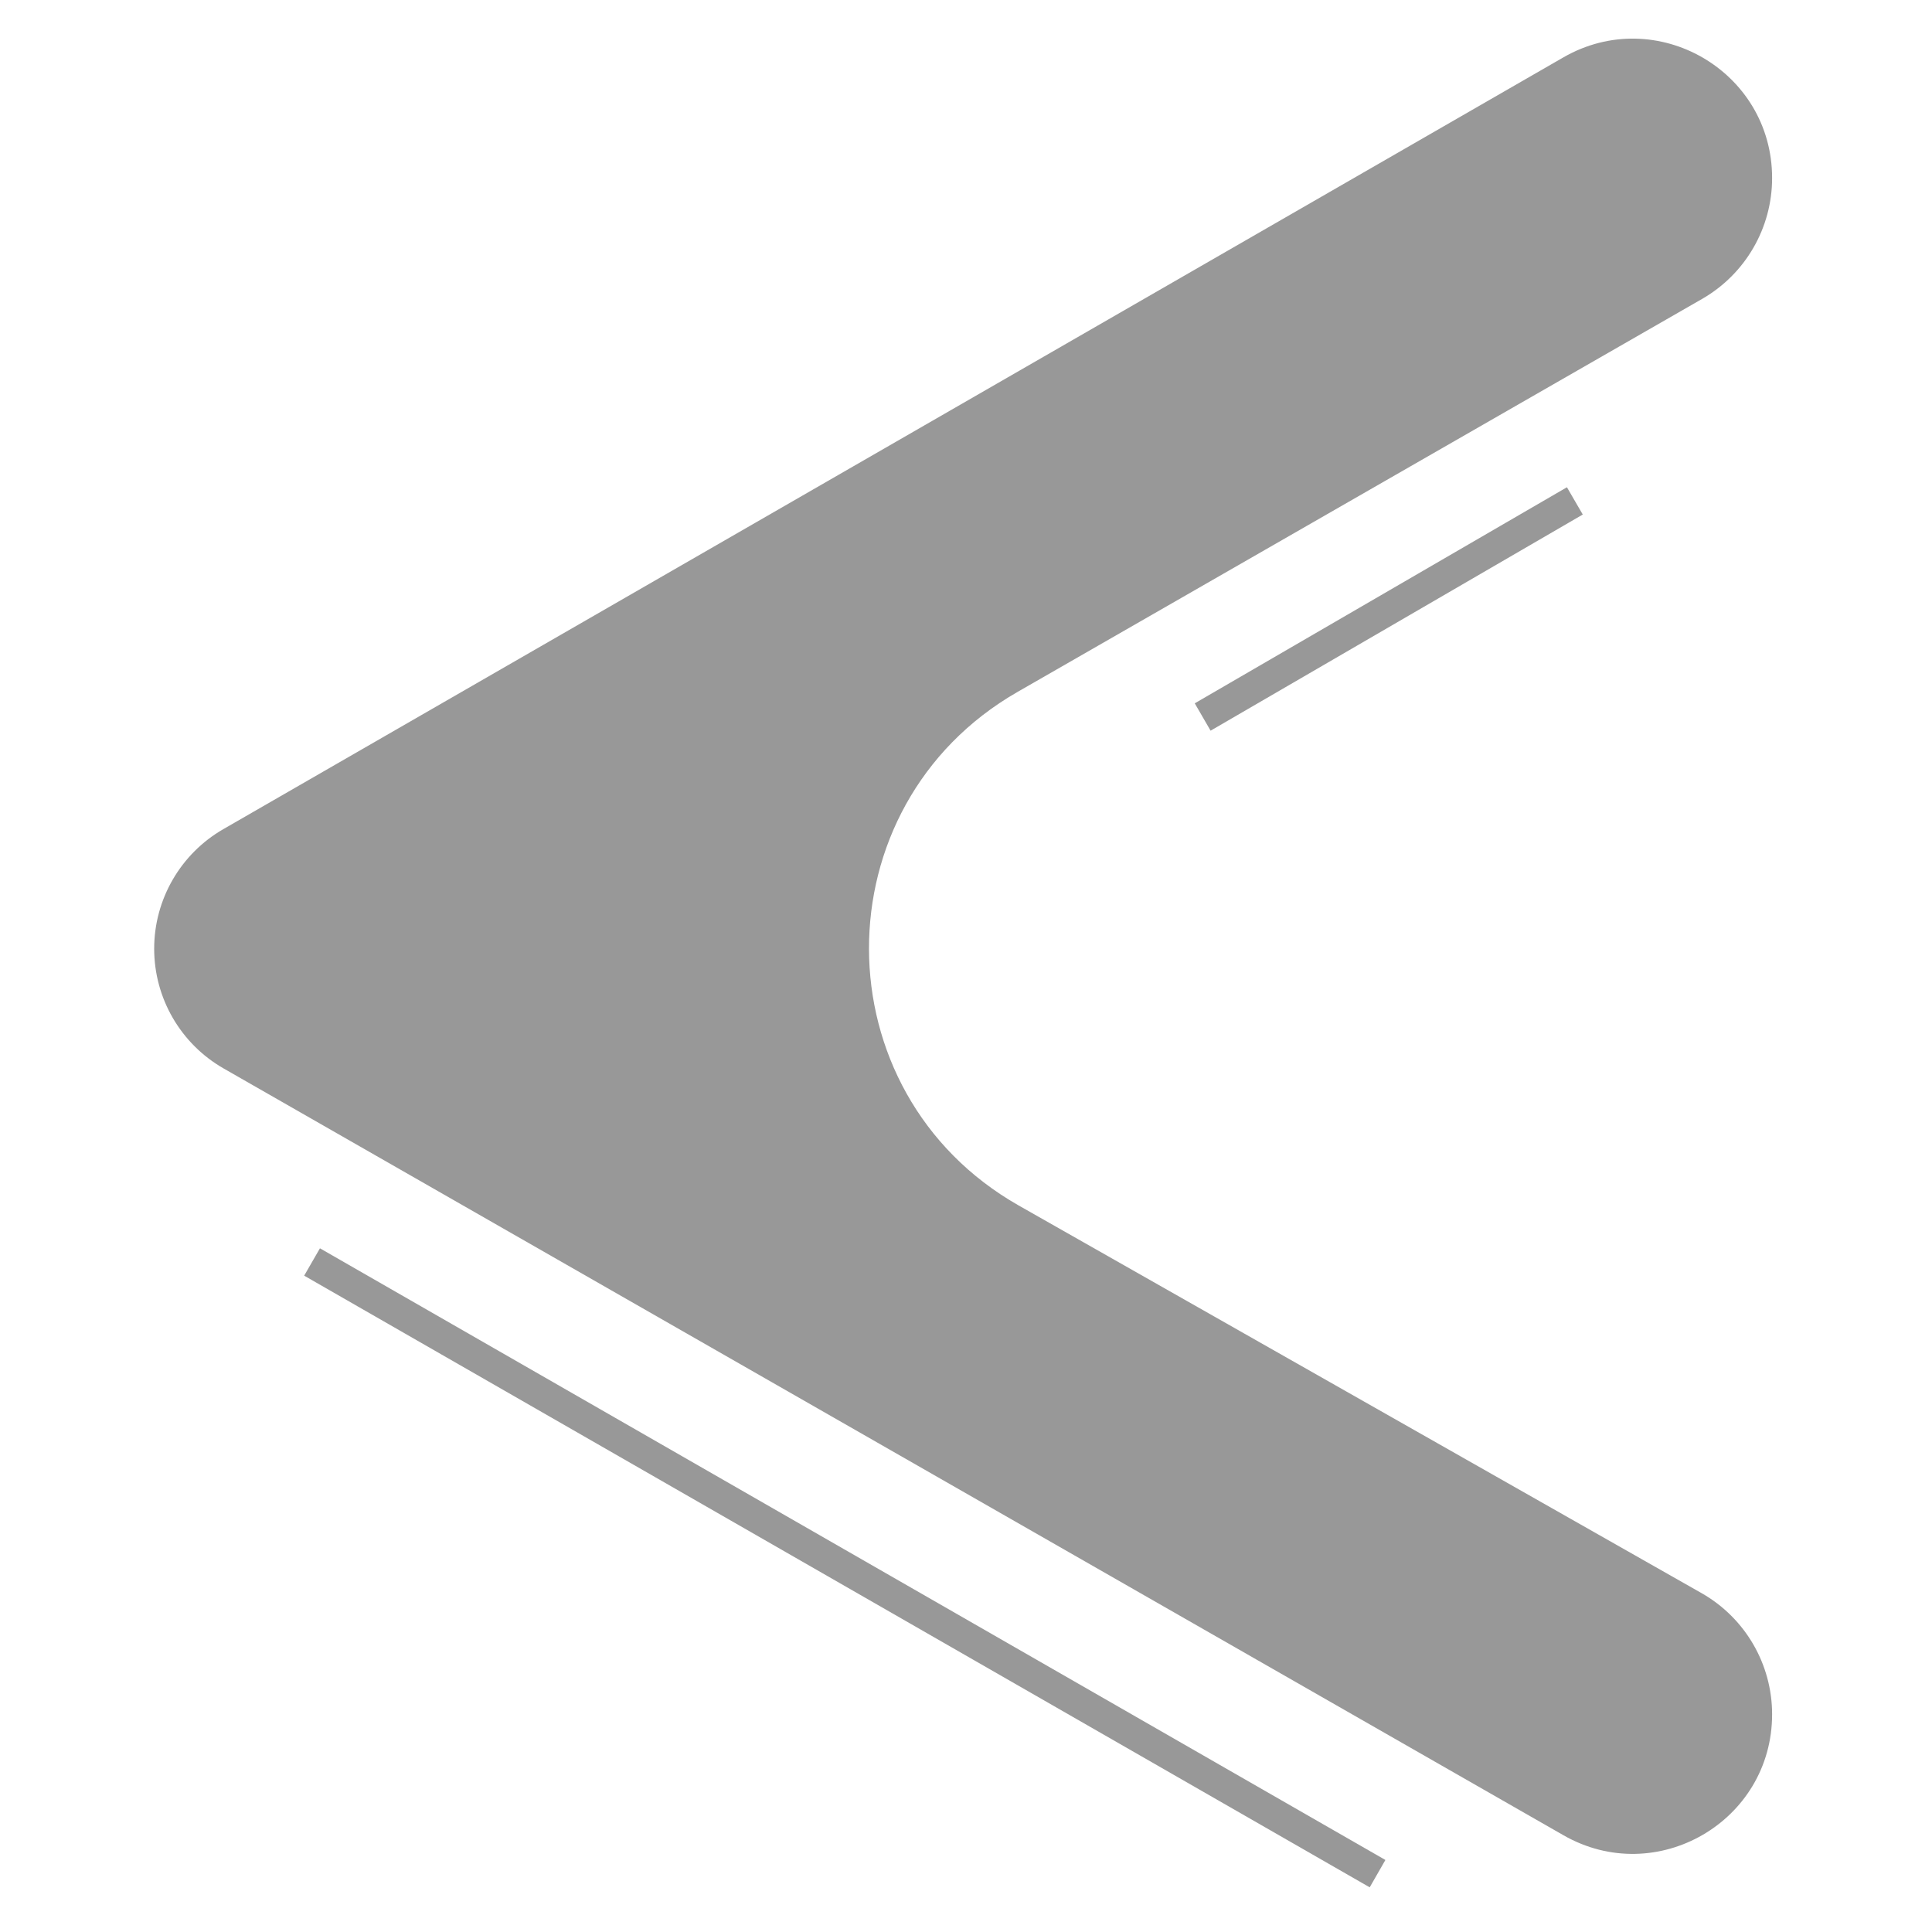 <svg width="25" height="25" viewBox="0 0 25 25" fill="none" xmlns="http://www.w3.org/2000/svg">
<g id="Frame 19">
<g id="Group 17">
<path id="&#62;" d="M22.931 2.304C22.931 0.918 21.431 0.051 20.229 0.743L2.89 10.729C2.337 11.047 1.995 11.638 1.995 12.276C1.995 12.917 2.338 13.508 2.894 13.826L20.231 23.748C21.434 24.437 22.931 23.569 22.931 22.183C22.931 21.535 22.583 20.936 22.018 20.615L13.182 15.599C10.606 14.136 10.597 10.429 13.166 8.954L22.027 3.867C22.586 3.545 22.931 2.949 22.931 2.304Z" fill="#989898"/>
<path id="Vector 4 (Stroke)" fill-rule="evenodd" clip-rule="evenodd" d="M3.936 16.507L17.724 24.422L17.927 24.068L4.14 16.153L3.936 16.507Z" fill="#989898"/>
<path id="Vector 5 (Stroke)" fill-rule="evenodd" clip-rule="evenodd" d="M15.665 9.455L20.481 6.658L20.276 6.305L15.46 9.101L15.665 9.455Z" fill="#989898"/>
</g>
</g>
</svg>
